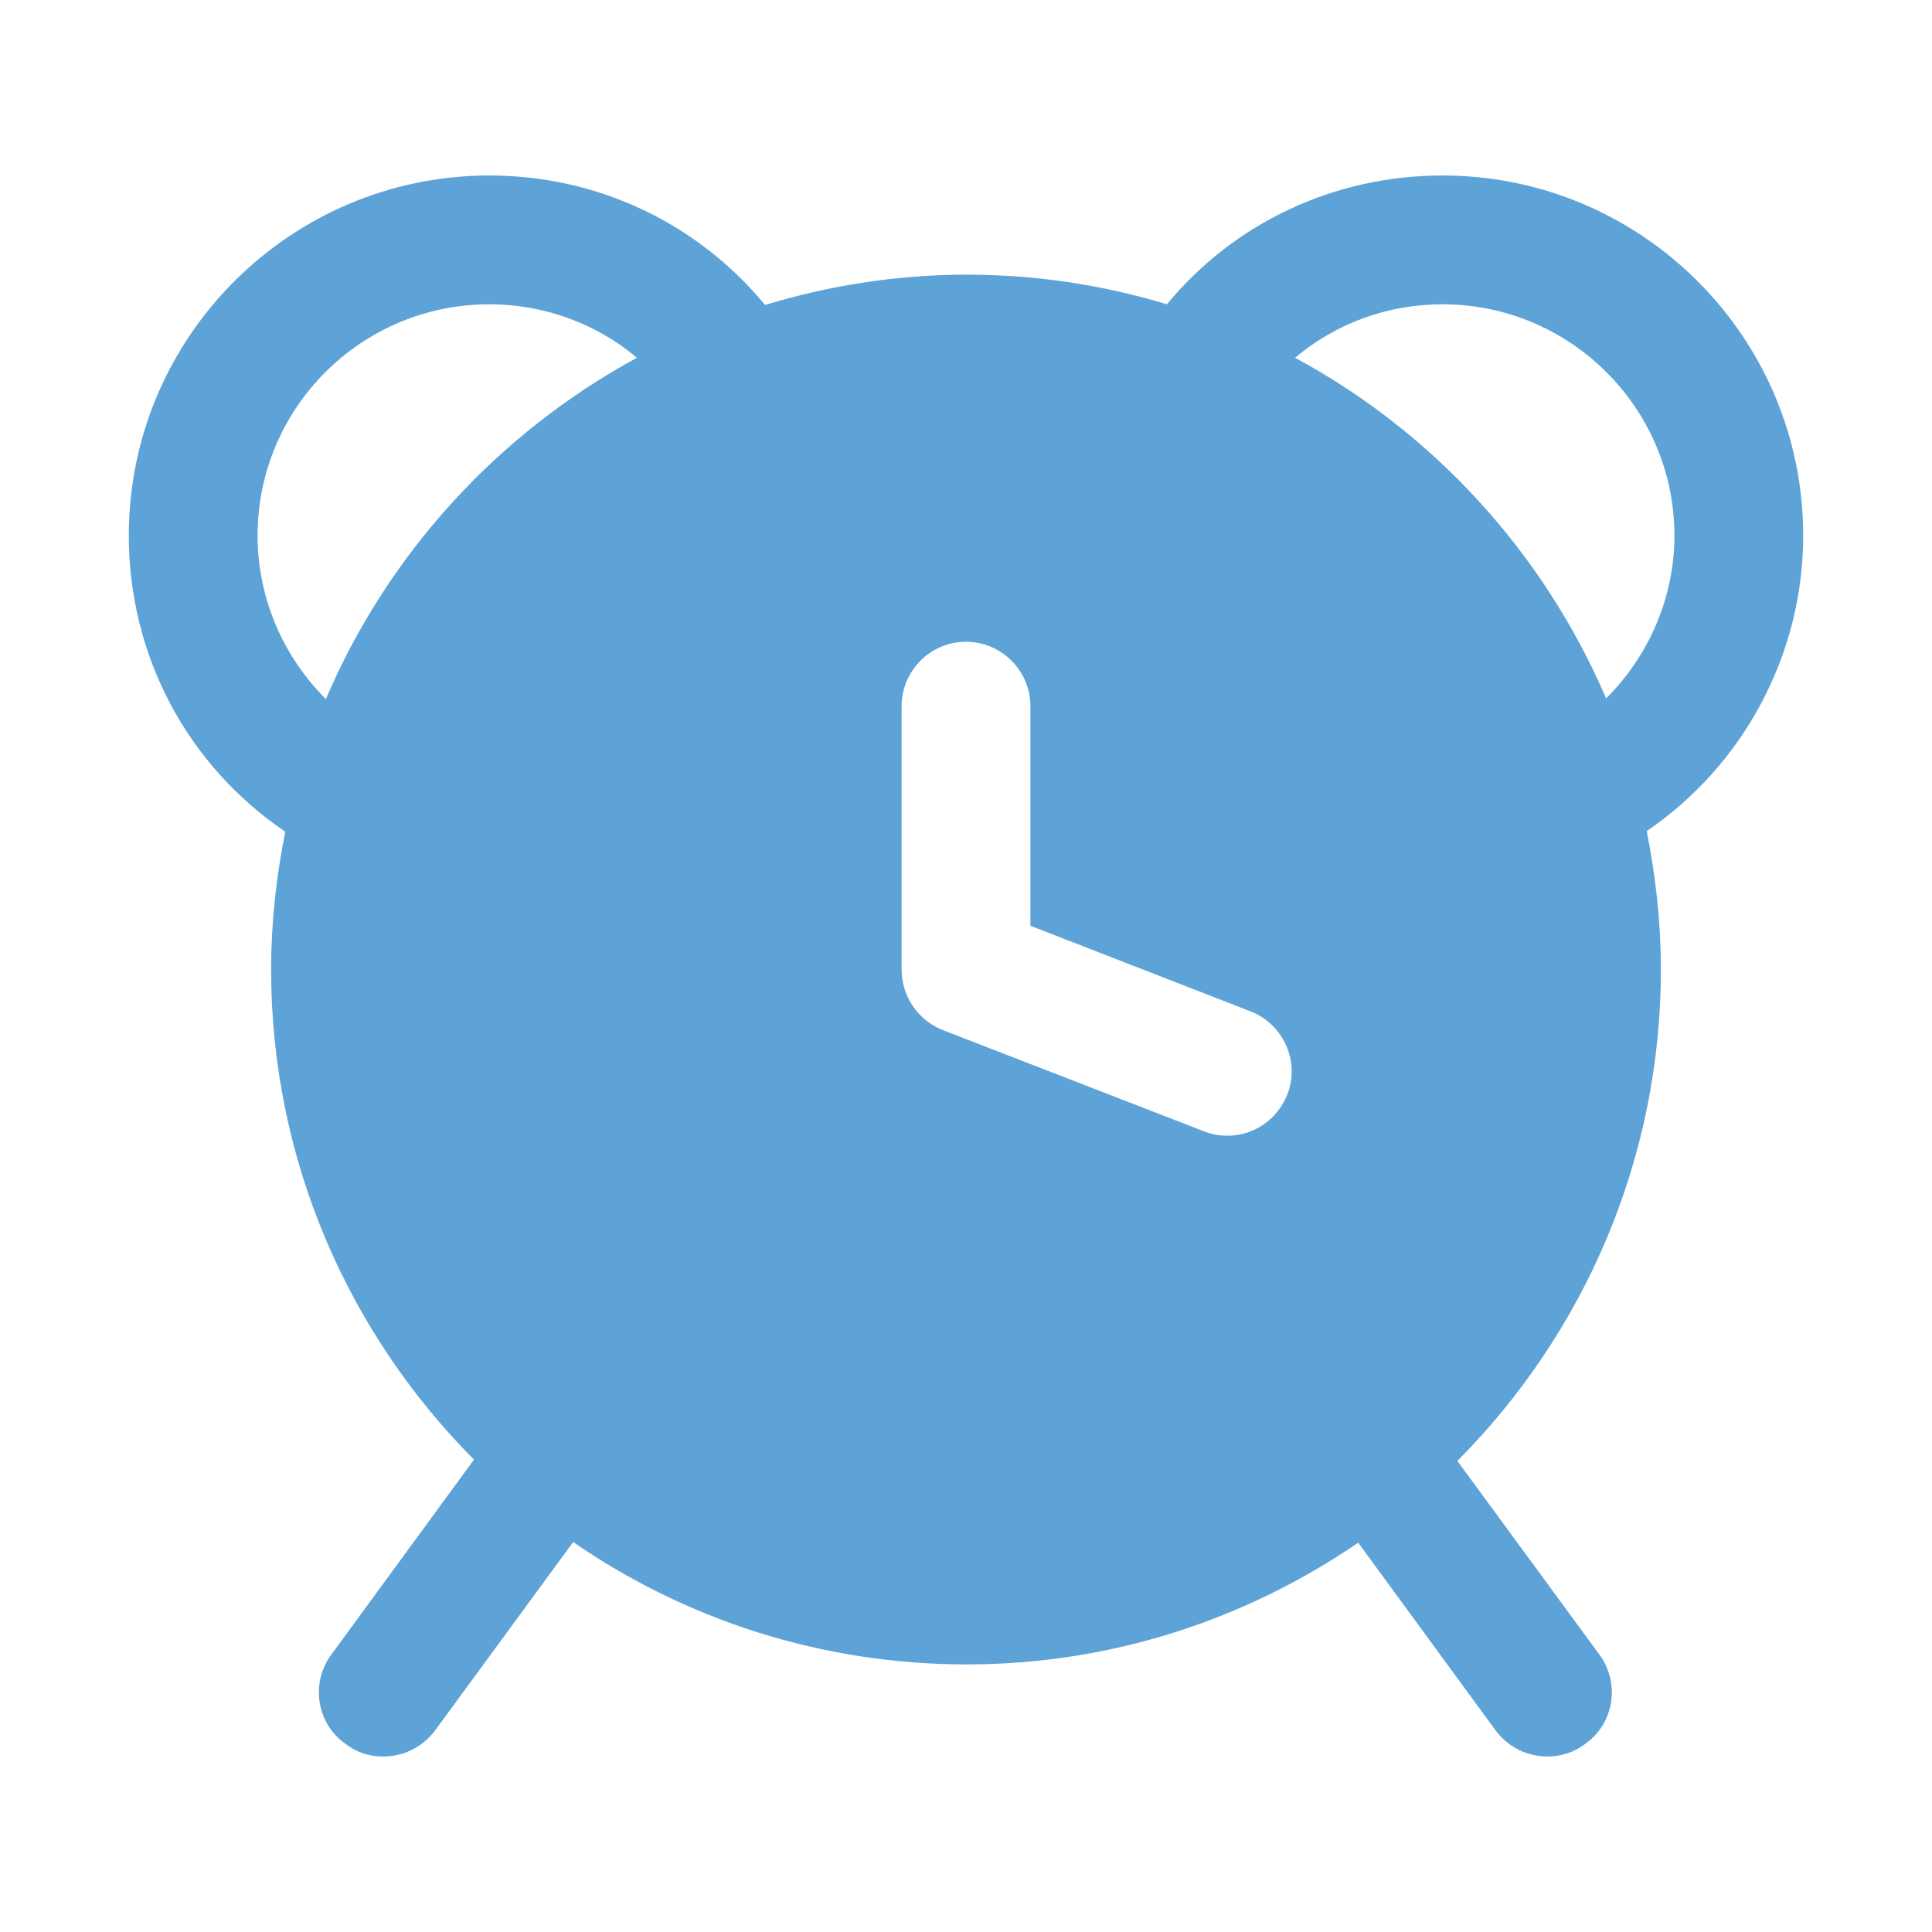<?xml version="1.0" ?><svg id="Layer_1" style="enable-background:new 0 0 30 30;" version="1.1" viewBox="0 0 30 30" xml:space="preserve" xmlns="http://www.w3.org/2000/svg" xmlns:xlink="http://www.w3.org/1999/xlink"><style type="text/css">
	.st0{fill:#5EA3D7;}
	.st1{fill:#D8D2D2;}
</style><path class="st0" d="M28,8.315c0-3.08-2.51-5.59-5.6-5.59  c-1.69,0-3.24,0.74-4.28,2c-0.99-0.3-2.03-0.46-3.11-0.46  c-1.09,0-2.14,0.17-3.13,0.47c-1.05-1.27-2.6-2.01-4.28-2.01  C4.51,2.725,2,5.235,2,8.315c0,1.87,0.91,3.57,2.43,4.6  C4.29,13.605,4.21,14.325,4.21,15.055c0,2.97,1.21,5.66,3.15,7.61  l-2.21,3.02c-0.33,0.44-0.24,1.07,0.21,1.39  c0.18,0.14,0.38,0.2,0.59,0.2c0.31,0,0.61-0.14,0.81-0.41  l2.14-2.92c1.74,1.2,3.85,1.9,6.11,1.9c2.25,0,4.34-0.7,6.08-1.89  l2.13,2.91c0.2,0.27,0.5,0.41,0.81,0.41c0.2,0,0.41-0.06,0.59-0.2  c0.45-0.32,0.54-0.95,0.21-1.39l-2.2-3  c1.95-1.96,3.16-4.66,3.16-7.63c0-0.73-0.08-1.45-0.22-2.15  C27.07,11.885,28,10.165,28,8.315z M5.06,10.855C4.4,10.195,4,9.295,4,8.315  c0-1.98,1.61-3.59,3.6-3.59c0.85,0,1.66,0.3,2.29,0.83  C7.74,6.725,6.03,8.585,5.06,10.855z M19.99,16.995  c-0.16,0.4-0.53,0.64-0.93,0.64c-0.12,0-0.25-0.02-0.37-0.07  l-4.05-1.57C14.26,15.845,14,15.475,14,15.055v-4.09c0-0.55,0.45-1,1-1s1,0.45,1,1  v3.41l3.42,1.33C19.93,15.905,20.19,16.485,19.99,16.995z M24.94,10.845  c-0.97-2.26-2.68-4.13-4.83-5.29c0.63-0.53,1.43-0.83,2.29-0.83  C24.38,4.725,26,6.335,26,8.315C26,9.285,25.6,10.185,24.94,10.845z"/></svg>